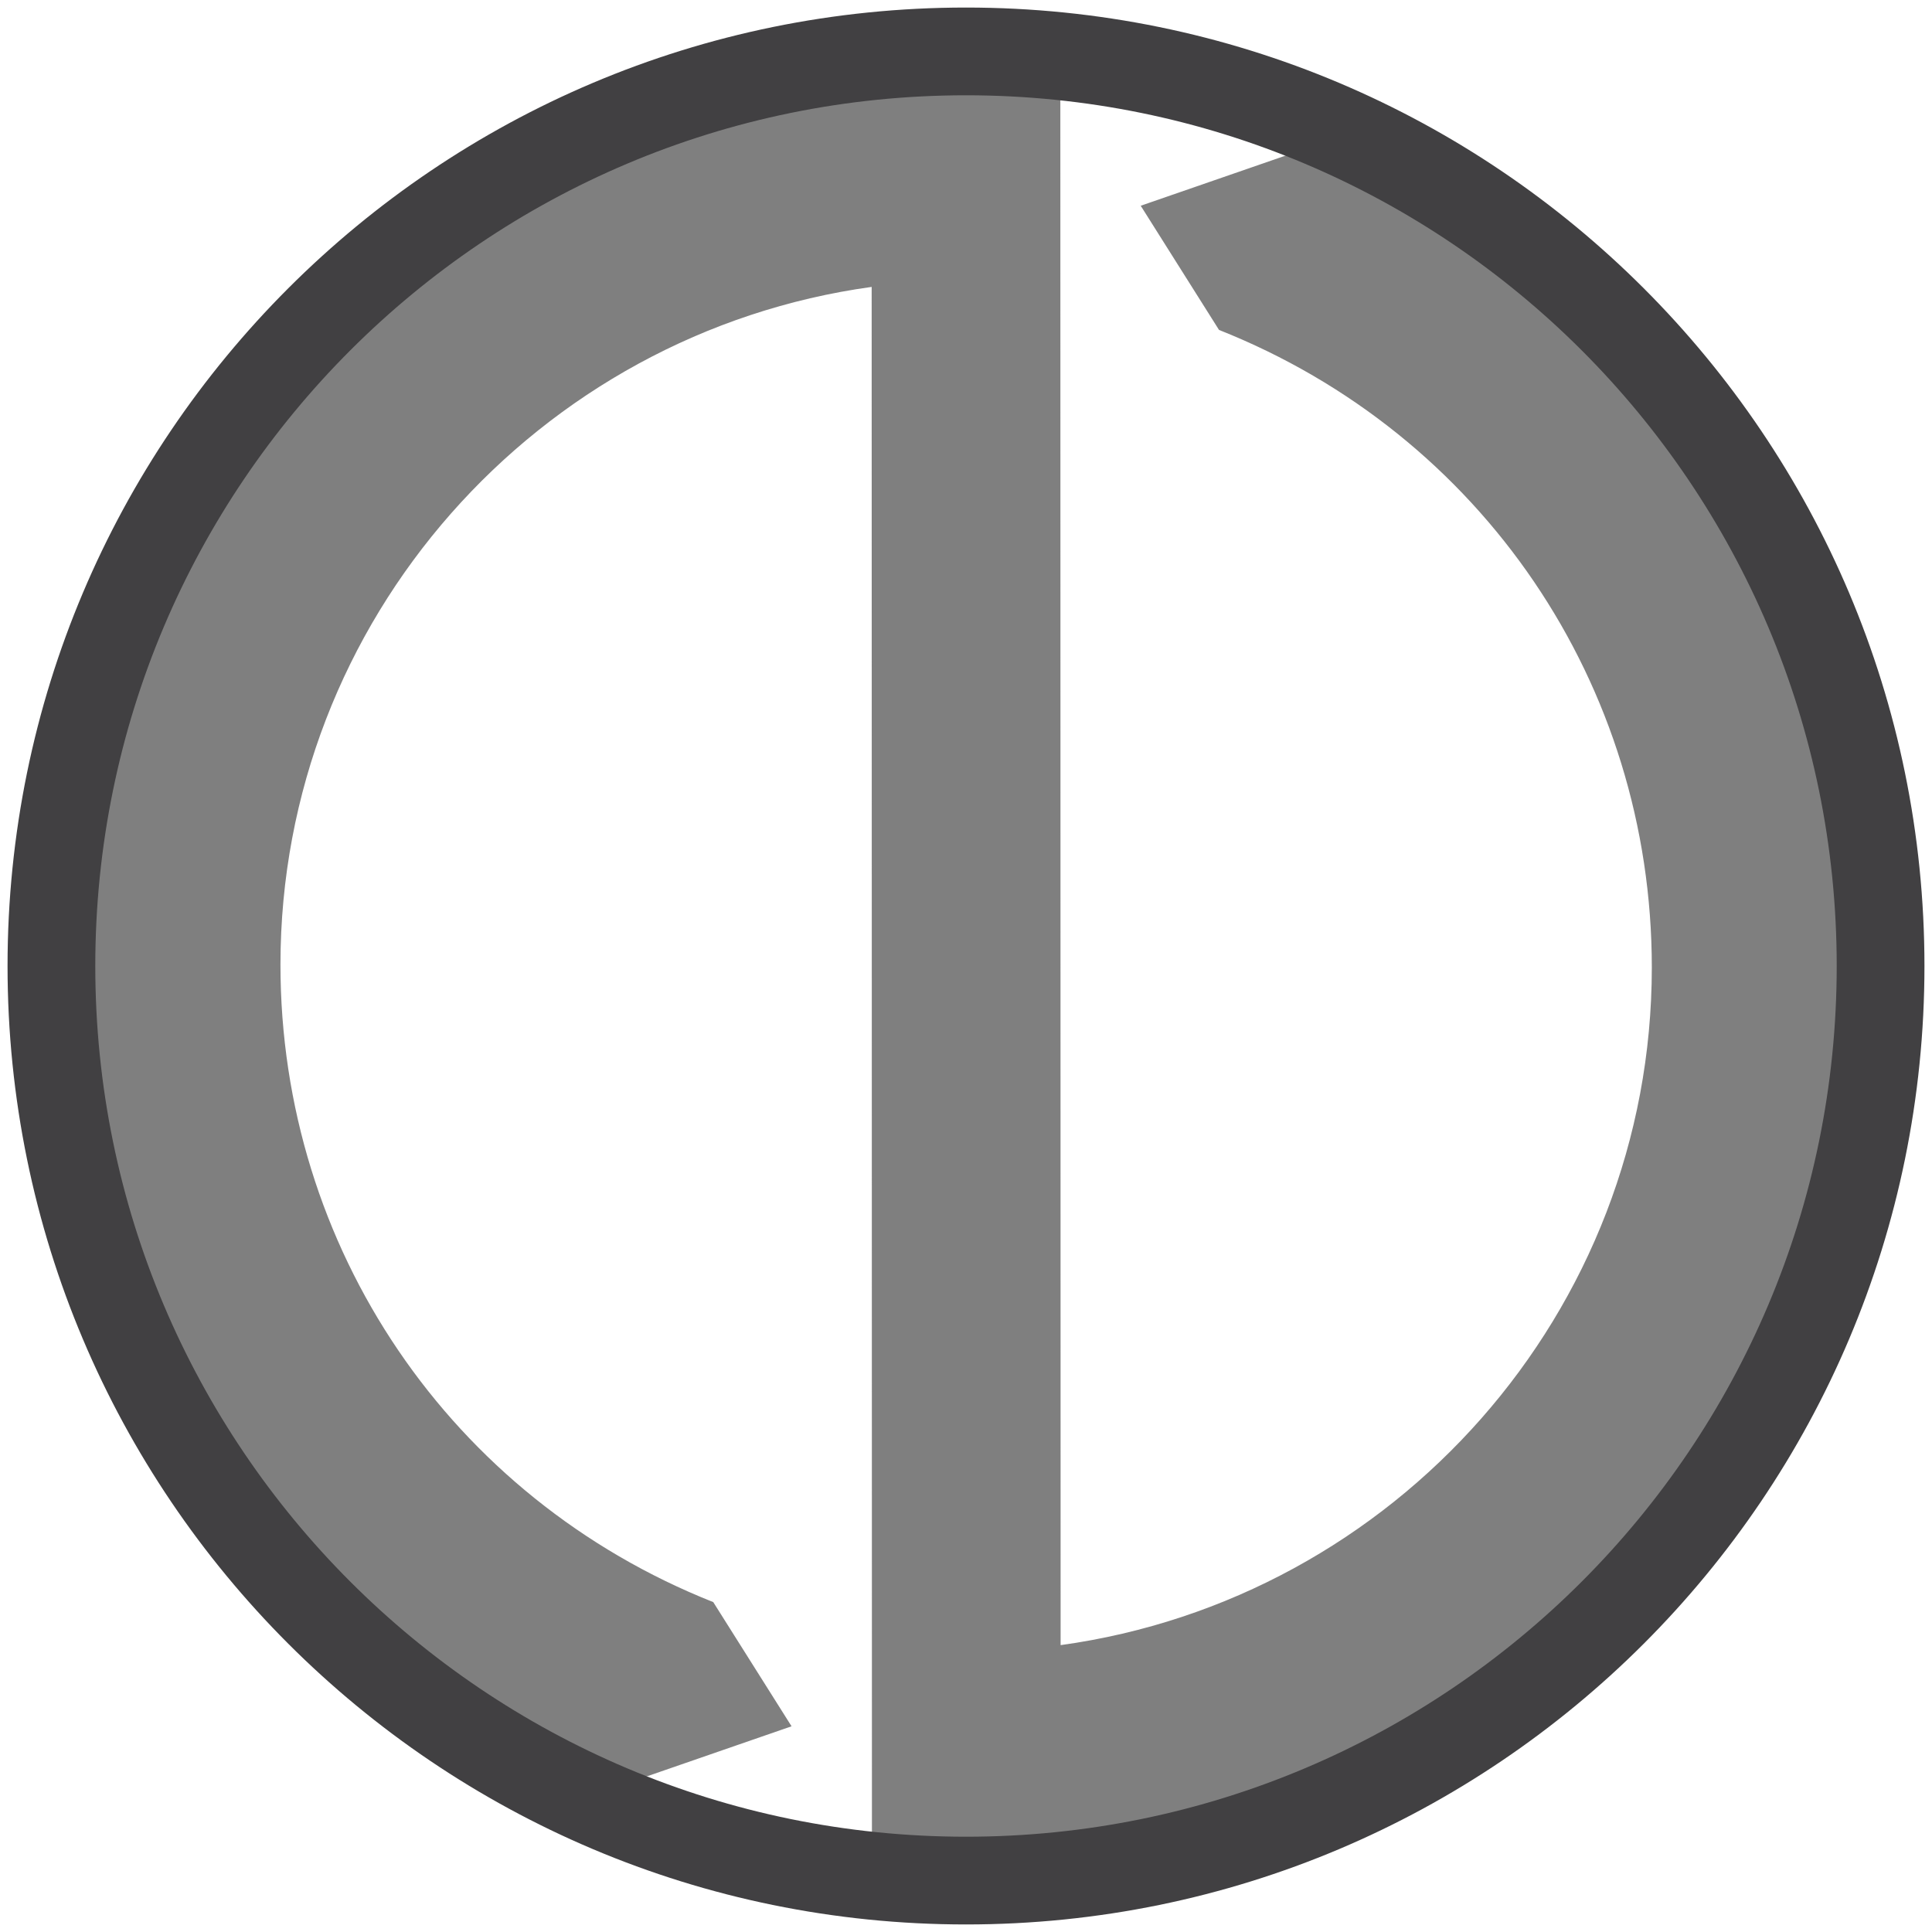 <?xml version="1.0" encoding="UTF-8"?>
<svg id="Design" xmlns="http://www.w3.org/2000/svg" baseProfile="tiny" version="1.2" viewBox="0 0 1024 1024">
  <!-- Generator: Adobe Illustrator 29.0.0, SVG Export Plug-In . SVG Version: 2.1.0 Build 186)  -->
  <path d="M893.469,249.452c-52.388-75.745-125.169-133.677-210.476-167.531l-78.388,27.126,41.5,65.821c139.35,55.303,229.392,187.927,229.392,337.875,0,183.026-136.574,334.818-313.353,359.207l-.144-823.303h-50c-62.522,0-123.19,12.212-180.319,36.297-55.194,23.269-104.745,56.581-147.277,99.01-42.556,42.453-75.97,91.923-99.313,147.038-24.182,57.093-36.443,117.749-36.443,180.282,0,94.658,28.365,185.702,82.028,263.292,52.388,75.745,125.169,133.677,210.476,167.531l78.388-27.126-41.5-65.821c-139.35-55.303-229.392-187.927-229.392-337.875,0-183.026,136.574-334.818,313.353-359.207l.144,823.303h50c62.522,0,123.19-12.212,180.319-36.297,55.194-23.269,104.745-56.581,147.277-99.01,42.556-42.453,75.97-91.923,99.313-147.038,24.182-57.093,36.443-117.749,36.443-180.282,0-94.658-28.365-185.702-82.028-263.292h0Z" fill="#7f7f7f"/>
  <path d="M512,4C231.439,4,4,231.439,4,512s227.439,508,508,508,508-227.439,508-508S792.561,4,512,4ZM512,973.496c-254.877,0-461.496-206.619-461.496-461.496S257.123,50.504,512,50.504s461.496,206.619,461.496,461.496-206.619,461.496-461.496,461.496h0Z" fill="#414042"/>
</svg>